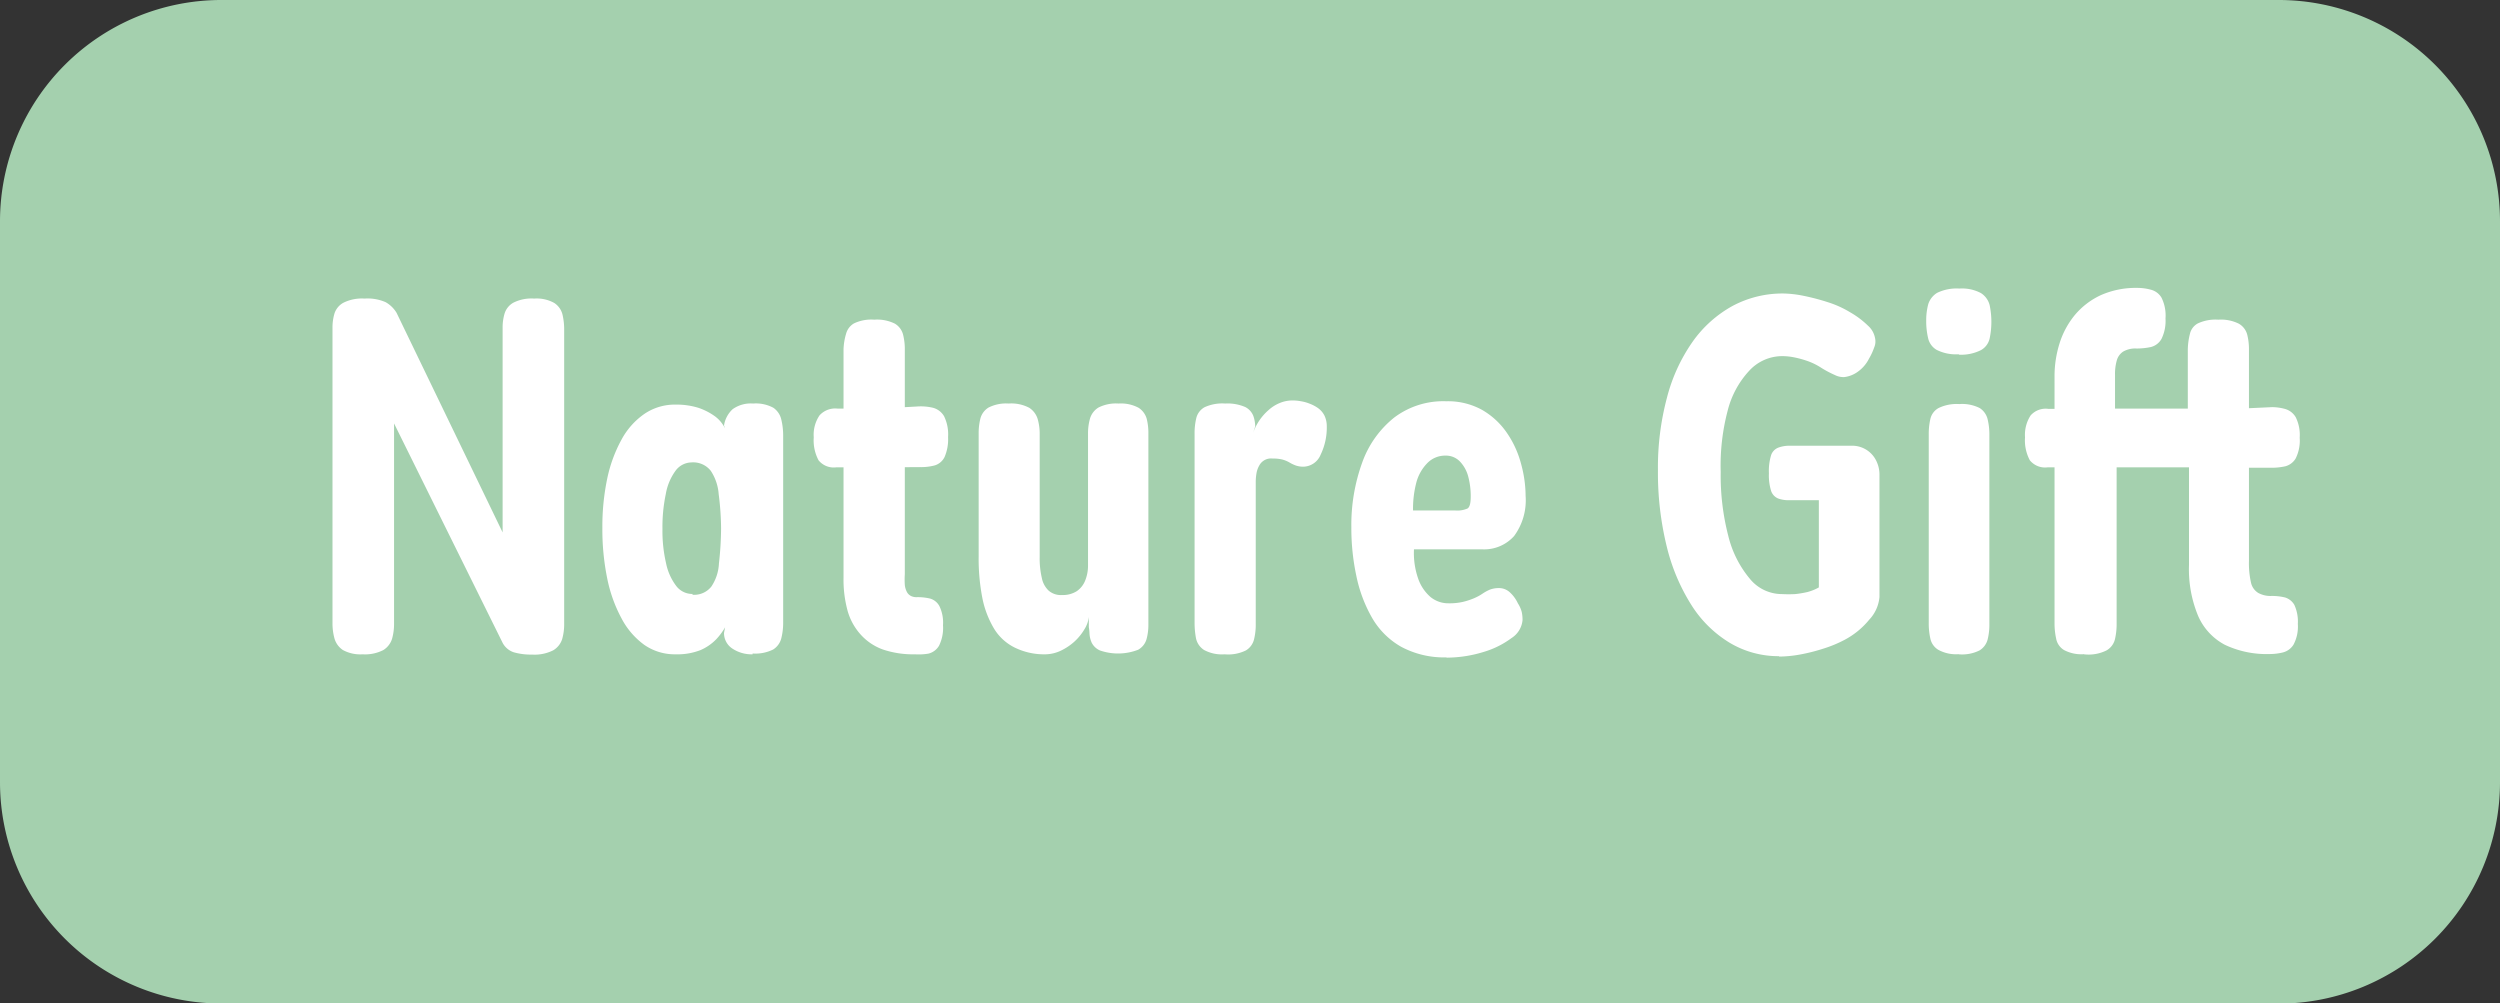 <svg id="Layer_1" data-name="Layer 1" xmlns="http://www.w3.org/2000/svg" viewBox="0 0 187.22 75.15"><rect x="0" y="0" width="187.22" height="75.15" fill="#333333" stroke="none"/><defs><style>.cls-1{fill:#a4d0ae;}.cls-2{fill:#fff;}</style></defs><title>1</title><path class="cls-1" d="M170.64,75.15H16.58A16.58,16.58,0,0,1,0,58.57v-42A16.58,16.58,0,0,1,16.58,0H170.64a16.58,16.58,0,0,1,16.58,16.58v42a16.59,16.59,0,0,1-16.58,16.58"/><path class="cls-2" d="M27.15,49a2.72,2.72,0,0,1-1.47-.32,1.54,1.54,0,0,1-.63-.86,4.26,4.26,0,0,1-.15-1.15V24.54a3.64,3.64,0,0,1,.15-1.07,1.41,1.41,0,0,1,.67-.8,3.1,3.1,0,0,1,1.58-.31,3.36,3.36,0,0,1,1.58.27,2.24,2.24,0,0,1,.82.8l7.94,16.44V24.54a3.64,3.64,0,0,1,.15-1.07,1.41,1.41,0,0,1,.65-.8A3,3,0,0,1,40,22.36a2.7,2.7,0,0,1,1.51.33,1.45,1.45,0,0,1,.61.85,4.88,4.88,0,0,1,.13,1.19v22a4.06,4.06,0,0,1-.15,1.13,1.51,1.51,0,0,1-.67.84,3.09,3.09,0,0,1-1.58.32,4.68,4.68,0,0,1-1.37-.17,1.46,1.46,0,0,1-.84-.71L29.51,31.71v15a4.06,4.06,0,0,1-.15,1.13,1.52,1.52,0,0,1-.65.84A3,3,0,0,1,27.15,49Zm29.21,0a2.59,2.59,0,0,1-1.53-.44,1.38,1.38,0,0,1-.61-1.16l.08-.42a4.73,4.73,0,0,1-.67.9,3.66,3.66,0,0,1-1.16.8,4.73,4.73,0,0,1-1.87.32,4,4,0,0,1-2.34-.7,5.73,5.73,0,0,1-1.72-2,10.73,10.73,0,0,1-1.07-3,18.38,18.38,0,0,1-.36-3.78,17.47,17.47,0,0,1,.36-3.66,10.55,10.55,0,0,1,1.07-2.93,5.53,5.53,0,0,1,1.74-1.95,4.05,4.05,0,0,1,2.32-.68,5.54,5.54,0,0,1,1.7.24,4.67,4.67,0,0,1,1.26.65,2.48,2.48,0,0,1,.74.9l-.08-.23a2.09,2.09,0,0,1,.65-1.22,2.33,2.33,0,0,1,1.53-.42,2.75,2.75,0,0,1,1.52.32,1.46,1.46,0,0,1,.59.88,5.06,5.06,0,0,1,.14,1.2V46.65a4.71,4.71,0,0,1-.14,1.15,1.39,1.39,0,0,1-.61.84A3,3,0,0,1,56.36,48.94Zm-4.5-4.46a1.64,1.64,0,0,0,1.41-.61,3.38,3.38,0,0,0,.57-1.74A24.25,24.25,0,0,0,54,39.56,21,21,0,0,0,53.82,37a3.64,3.64,0,0,0-.59-1.74,1.67,1.67,0,0,0-1.45-.63,1.51,1.51,0,0,0-1.18.61A4.13,4.13,0,0,0,49.86,37a11.92,11.92,0,0,0-.25,2.61,10.72,10.72,0,0,0,.27,2.57,4.2,4.2,0,0,0,.76,1.7A1.51,1.51,0,0,0,51.86,44.48ZM62.73,30.6l3.09,0,2.89-.16a3.93,3.93,0,0,1,1.17.1,1.37,1.37,0,0,1,.82.63,3.11,3.11,0,0,1,.3,1.56,3.37,3.37,0,0,1-.26,1.49,1.21,1.21,0,0,1-.73.63,3.9,3.9,0,0,1-1.1.13L65.82,35l-3.21,0a1.46,1.46,0,0,1-1.31-.53,3.17,3.17,0,0,1-.36-1.72,2.59,2.59,0,0,1,.43-1.64A1.58,1.58,0,0,1,62.73,30.6ZM68.52,49a7.05,7.05,0,0,1-2.4-.36,4.11,4.11,0,0,1-1.64-1.09,4.45,4.45,0,0,1-1-1.79,8.85,8.85,0,0,1-.31-2.48V26.18A4.57,4.57,0,0,1,63.36,25a1.28,1.28,0,0,1,.59-.78,3,3,0,0,1,1.52-.28,3,3,0,0,1,1.55.3,1.35,1.35,0,0,1,.61.82,4.44,4.44,0,0,1,.13,1.13V43a6,6,0,0,0,0,.81,1.46,1.46,0,0,0,.15.51.7.7,0,0,0,.29.3.89.89,0,0,0,.47.1,4,4,0,0,1,1,.11,1.16,1.16,0,0,1,.68.56,2.84,2.84,0,0,1,.27,1.43,3,3,0,0,1-.3,1.54,1.26,1.26,0,0,1-.8.59A4.34,4.34,0,0,1,68.52,49Zm9.8,0A5,5,0,0,1,76,48.5a3.75,3.75,0,0,1-1.55-1.41,7.16,7.16,0,0,1-.88-2.29,15.38,15.38,0,0,1-.28-3.14V32.47a4.49,4.49,0,0,1,.13-1.13,1.38,1.38,0,0,1,.61-.82,2.92,2.92,0,0,1,1.51-.3,2.87,2.87,0,0,1,1.54.32,1.53,1.53,0,0,1,.63.84,4,4,0,0,1,.15,1.13V41.7a6.41,6.41,0,0,0,.16,1.58,1.77,1.77,0,0,0,.51.95,1.39,1.39,0,0,0,1,.33,1.94,1.94,0,0,0,1.11-.29,1.74,1.74,0,0,0,.63-.8,3,3,0,0,0,.21-1.13V32.47a4.06,4.06,0,0,1,.15-1.13,1.45,1.45,0,0,1,.63-.82,2.92,2.92,0,0,1,1.51-.3,2.79,2.79,0,0,1,1.5.32,1.45,1.45,0,0,1,.61.84A4.43,4.43,0,0,1,86,32.51v14.3a4,4,0,0,1-.14,1.06,1.32,1.32,0,0,1-.63.79,4.15,4.15,0,0,1-2.86.05,1.26,1.26,0,0,1-.61-.57,1.94,1.94,0,0,1-.17-.69,3.54,3.54,0,0,0-.05-.49l0-.76a2.17,2.17,0,0,1-.32.91,4,4,0,0,1-.74.92,4.18,4.18,0,0,1-1,.68A2.79,2.79,0,0,1,78.32,49Zm13.39,0a2.81,2.81,0,0,1-1.55-.33,1.38,1.38,0,0,1-.59-.85,6.18,6.18,0,0,1-.11-1.19V32.51a4.88,4.88,0,0,1,.13-1.21,1.28,1.28,0,0,1,.61-.8,3.16,3.16,0,0,1,1.55-.28,3.33,3.33,0,0,1,1.5.26,1.26,1.26,0,0,1,.61.67,2.47,2.47,0,0,1,.14.78l-.16.5A4,4,0,0,1,95,30.71a2.84,2.84,0,0,1,.84-.53,2.46,2.46,0,0,1,1-.19,3.19,3.19,0,0,1,.59.06,3,3,0,0,1,.67.19,2.72,2.72,0,0,1,.63.34,1.56,1.56,0,0,1,.46.55,1.85,1.85,0,0,1,.17.8,4.67,4.67,0,0,1-.46,2.12,1.43,1.43,0,0,1-1.3.9,1.73,1.73,0,0,1-.59-.1,2.92,2.92,0,0,1-.47-.23,2.18,2.18,0,0,0-.52-.21,2.88,2.88,0,0,0-.71-.07,1,1,0,0,0-1,.51,1.77,1.77,0,0,0-.21.57,3.92,3.92,0,0,0-.06.71v10.6a4.57,4.57,0,0,1-.13,1.16,1.32,1.32,0,0,1-.61.82A3,3,0,0,1,91.71,49Zm16.62.23a6.8,6.8,0,0,1-3.41-.8,5.85,5.85,0,0,1-2.19-2.2,10.55,10.55,0,0,1-1.16-3.12,17.07,17.07,0,0,1-.37-3.61,13.71,13.71,0,0,1,.82-4.88,7.55,7.55,0,0,1,2.39-3.35,6.09,6.09,0,0,1,3.89-1.22,5.29,5.29,0,0,1,2.68.64,5.69,5.69,0,0,1,1.85,1.7,7.38,7.38,0,0,1,1.07,2.31,9.22,9.22,0,0,1,.35,2.44,4.51,4.51,0,0,1-.86,3,3,3,0,0,1-2.35,1h-5.15a5.8,5.8,0,0,0,.31,2.18,3.21,3.21,0,0,0,.93,1.39,2.1,2.1,0,0,0,1.36.47,4.43,4.43,0,0,0,1.08-.11,5.25,5.25,0,0,0,.82-.27,3.77,3.77,0,0,0,.63-.34,3.2,3.2,0,0,1,.57-.31,1.9,1.9,0,0,1,.63-.11,1.2,1.2,0,0,1,.84.31,2.59,2.59,0,0,1,.61.83,2.29,2.29,0,0,1,.29.65,2.8,2.8,0,0,1,.06.61,1.79,1.79,0,0,1-.82,1.34,6.66,6.66,0,0,1-2.12,1.05A9.47,9.47,0,0,1,108.33,49.25Zm-2.51-11H109a1.91,1.91,0,0,0,.9-.15c.16-.1.24-.39.24-.88a5.73,5.73,0,0,0-.2-1.56,2.57,2.57,0,0,0-.63-1.1,1.45,1.45,0,0,0-1.07-.42,1.86,1.86,0,0,0-1.34.55,3.28,3.28,0,0,0-.84,1.49A7.82,7.82,0,0,0,105.82,38.26Zm27.42,10.91a7.12,7.12,0,0,1-3.7-1,8.76,8.76,0,0,1-2.88-2.84,14.64,14.64,0,0,1-1.85-4.41,23.15,23.15,0,0,1-.65-5.68,20.24,20.24,0,0,1,.67-5.41,12.89,12.89,0,0,1,1.92-4.2,8.94,8.94,0,0,1,3-2.69,7.92,7.92,0,0,1,3.85-.93,8.29,8.29,0,0,1,1.45.17,16.61,16.61,0,0,1,1.83.48,7.63,7.63,0,0,1,1.68.76,6.58,6.58,0,0,1,1.33,1,1.63,1.63,0,0,1,.53.94,1.13,1.13,0,0,1-.07.7,4.39,4.39,0,0,1-.38.82,2.65,2.65,0,0,1-.86,1,2.15,2.15,0,0,1-1,.39,1.44,1.44,0,0,1-.71-.16,7.75,7.75,0,0,1-1-.53,4.84,4.84,0,0,0-1-.5,7.46,7.46,0,0,0-1-.28,4.61,4.61,0,0,0-.93-.1A3.36,3.36,0,0,0,131,27.76a6.83,6.83,0,0,0-1.62,3,16.13,16.13,0,0,0-.52,4.58,18.05,18.05,0,0,0,.57,4.8,7.93,7.93,0,0,0,1.61,3.2,3.1,3.1,0,0,0,2.4,1.15,9.67,9.67,0,0,0,1,0,7.68,7.68,0,0,0,.9-.15,3.6,3.6,0,0,0,.87-.35V37.46H134a2.32,2.32,0,0,1-.84-.13.94.94,0,0,1-.52-.55,3.94,3.94,0,0,1-.17-1.34,4.07,4.07,0,0,1,.17-1.37.92.92,0,0,1,.54-.55,2.4,2.4,0,0,1,.85-.14h4.62a2,2,0,0,1,1.83,1.07,2.34,2.34,0,0,1,.27,1.14v9.12a2.83,2.83,0,0,1-.77,1.7,6,6,0,0,1-1.83,1.5,9.28,9.28,0,0,1-1.62.67,13.58,13.58,0,0,1-1.75.44A9.22,9.22,0,0,1,133.24,49.17Zm13.45-22.61a3.21,3.21,0,0,1-1.66-.33,1.35,1.35,0,0,1-.64-.89,5.46,5.46,0,0,1-.14-1.26,4.73,4.73,0,0,1,.15-1.26,1.53,1.53,0,0,1,.67-.86,3.33,3.33,0,0,1,1.66-.32,3,3,0,0,1,1.62.34,1.5,1.5,0,0,1,.65.9,6.07,6.07,0,0,1,0,2.5,1.33,1.33,0,0,1-.65.87A3.29,3.29,0,0,1,146.69,26.56Zm0,22.46a2.77,2.77,0,0,1-1.54-.33,1.29,1.29,0,0,1-.59-.84,5.11,5.11,0,0,1-.12-1.16V32.51a5,5,0,0,1,.12-1.13,1.25,1.25,0,0,1,.61-.82,3.11,3.11,0,0,1,1.56-.3,2.93,2.93,0,0,1,1.53.3,1.38,1.38,0,0,1,.59.84,4.85,4.85,0,0,1,.13,1.18V46.73a4.57,4.57,0,0,1-.13,1.16,1.36,1.36,0,0,1-.61.82A2.93,2.93,0,0,1,146.69,49Zm9.38,0a2.77,2.77,0,0,1-1.5-.31,1.26,1.26,0,0,1-.59-.86,5.36,5.36,0,0,1-.12-1.16V35l-.53,0a1.47,1.47,0,0,1-1.32-.53,3.17,3.17,0,0,1-.36-1.72,2.66,2.66,0,0,1,.42-1.64,1.5,1.5,0,0,1,1.33-.49h.46V28.16a8.21,8.21,0,0,1,.38-2.46,6.3,6.3,0,0,1,1.15-2.12,5.65,5.65,0,0,1,1.92-1.47,6.46,6.46,0,0,1,2.73-.55,3.86,3.86,0,0,1,1.05.14,1.29,1.29,0,0,1,.78.59,3,3,0,0,1,.3,1.56,3.06,3.06,0,0,1-.3,1.53,1.27,1.27,0,0,1-.8.61,5.17,5.17,0,0,1-1.07.11,1.81,1.81,0,0,0-1,.23,1.16,1.16,0,0,0-.48.67,3.71,3.71,0,0,0-.13,1.08V30.6l1.28,0,1.24,0h2.93V26.18A5.13,5.13,0,0,1,164,25a1.18,1.18,0,0,1,.59-.78,3.14,3.14,0,0,1,1.54-.28,3,3,0,0,1,1.53.3,1.34,1.34,0,0,1,.63.82,4.44,4.44,0,0,1,.13,1.13v4.38l1.72-.08a3.73,3.73,0,0,1,1,.14,1.36,1.36,0,0,1,.78.61,3,3,0,0,1,.3,1.54,3,3,0,0,1-.3,1.55,1.28,1.28,0,0,1-.78.59,4.74,4.74,0,0,1-1,.11l-1.72,0V42a6.61,6.61,0,0,0,.15,1.62,1.21,1.21,0,0,0,.54.78,1.91,1.91,0,0,0,1,.23,4.17,4.17,0,0,1,1,.11,1.21,1.21,0,0,1,.71.56,3,3,0,0,1,.26,1.43,2.87,2.87,0,0,1-.32,1.54,1.31,1.31,0,0,1-.8.59,4.17,4.17,0,0,1-1,.12,7.31,7.31,0,0,1-3.34-.69,4.45,4.45,0,0,1-2-2.15,9.1,9.1,0,0,1-.69-3.84V35h-.87l-1,0c-.33,0-.64,0-.92,0s-.84,0-1.3,0l-1.33,0V46.77a4.92,4.92,0,0,1-.13,1.12,1.32,1.32,0,0,1-.63.82A3,3,0,0,1,156.07,49Z"/></svg>